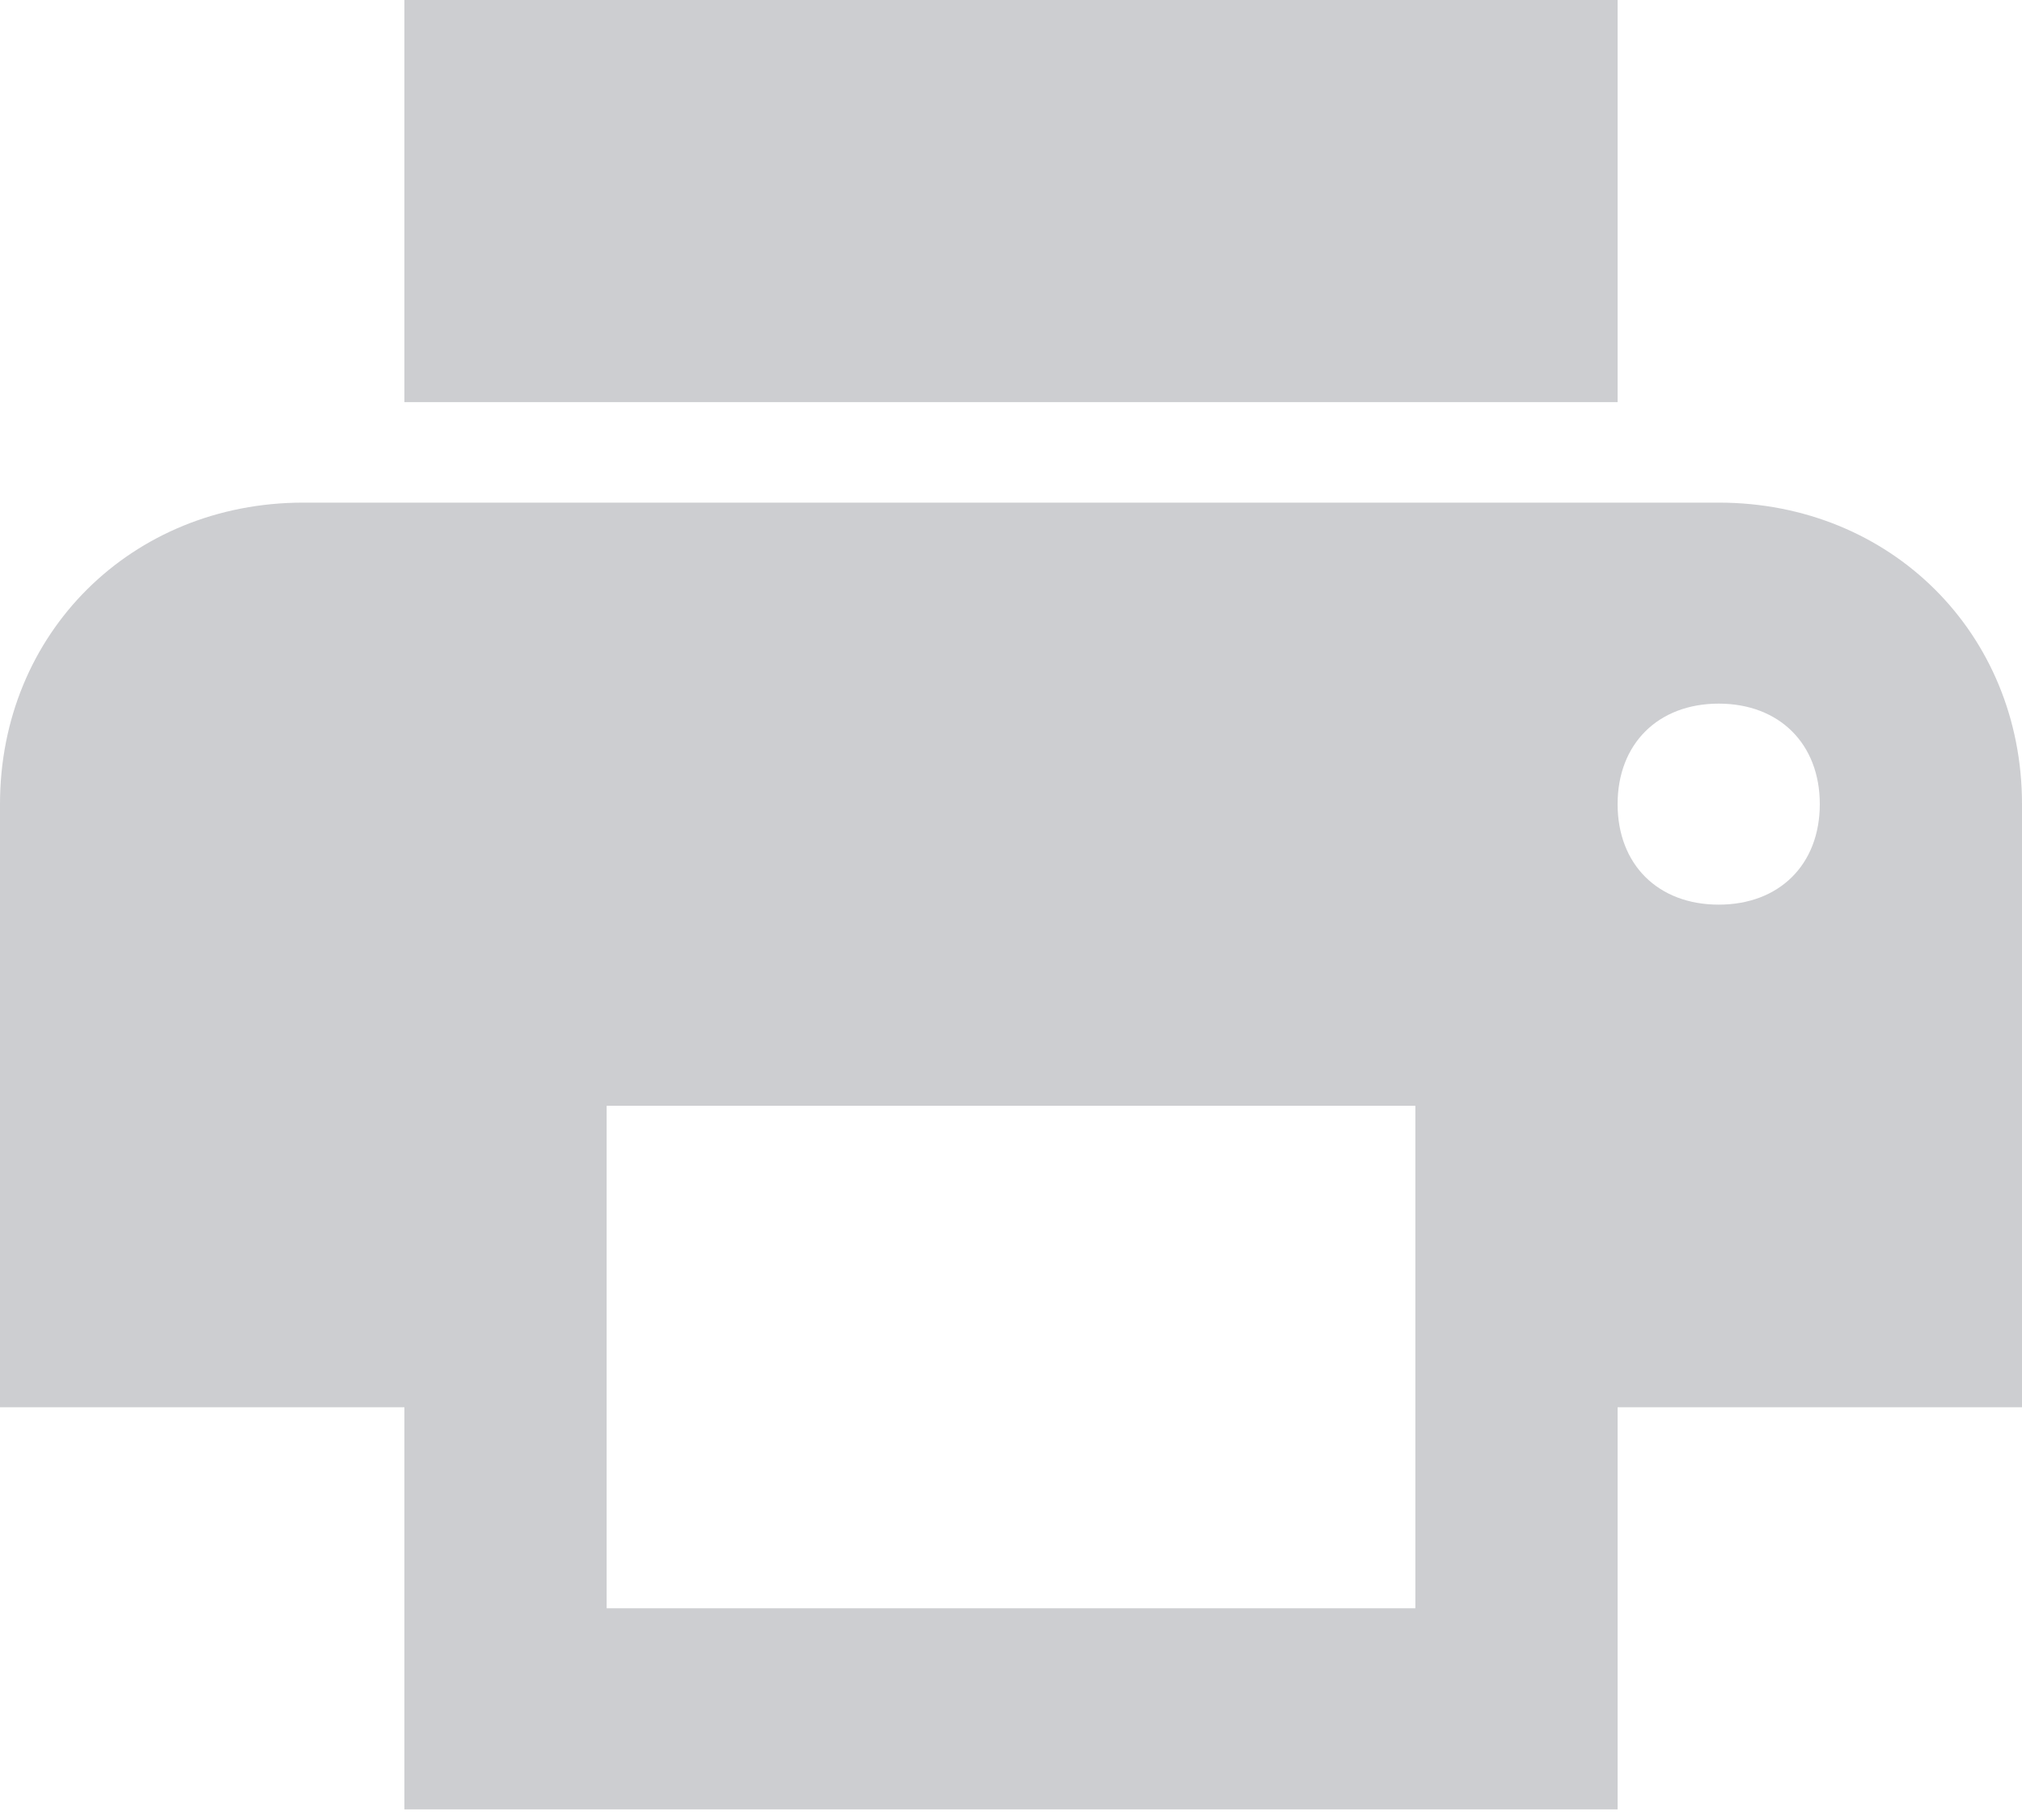 <?xml version="1.0" encoding="UTF-8"?>
<svg width="20px" height="18px" viewBox="0 0 20 18" version="1.1" xmlns="http://www.w3.org/2000/svg" xmlns:xlink="http://www.w3.org/1999/xlink">
    <!-- Generator: Sketch 48.2 (47327) - http://www.bohemiancoding.com/sketch -->
    <title>printer-printing-document</title>
    <desc>Created with Sketch.</desc>
    <defs></defs>
    <g id="Page-1" stroke="none" stroke-width="1" fill="none" fill-rule="evenodd">
        <g id="printer-printing-document" fill="#CDCED1" fill-rule="nonzero">
            <path d="M17,4.971 L3,4.971 C1.3,4.971 0,6.263 0,7.953 L0,13.918 L4,13.918 L4,17.895 L16,17.895 L16,13.918 L20,13.918 L20,7.953 C20,6.263 18.7,4.971 17,4.971 Z M14,15.906 L6,15.906 L6,10.936 L14,10.936 L14,15.906 Z M17,8.947 C16.4,8.947 16,8.55 16,7.953 C16,7.357 16.4,6.959 17,6.959 C17.6,6.959 18,7.357 18,7.953 C18,8.55 17.6,8.947 17,8.947 Z M16,0 L4,0 L4,3.977 L16,3.977 L16,0 Z" id="Shape"></path>
        </g>
    </g>
</svg>